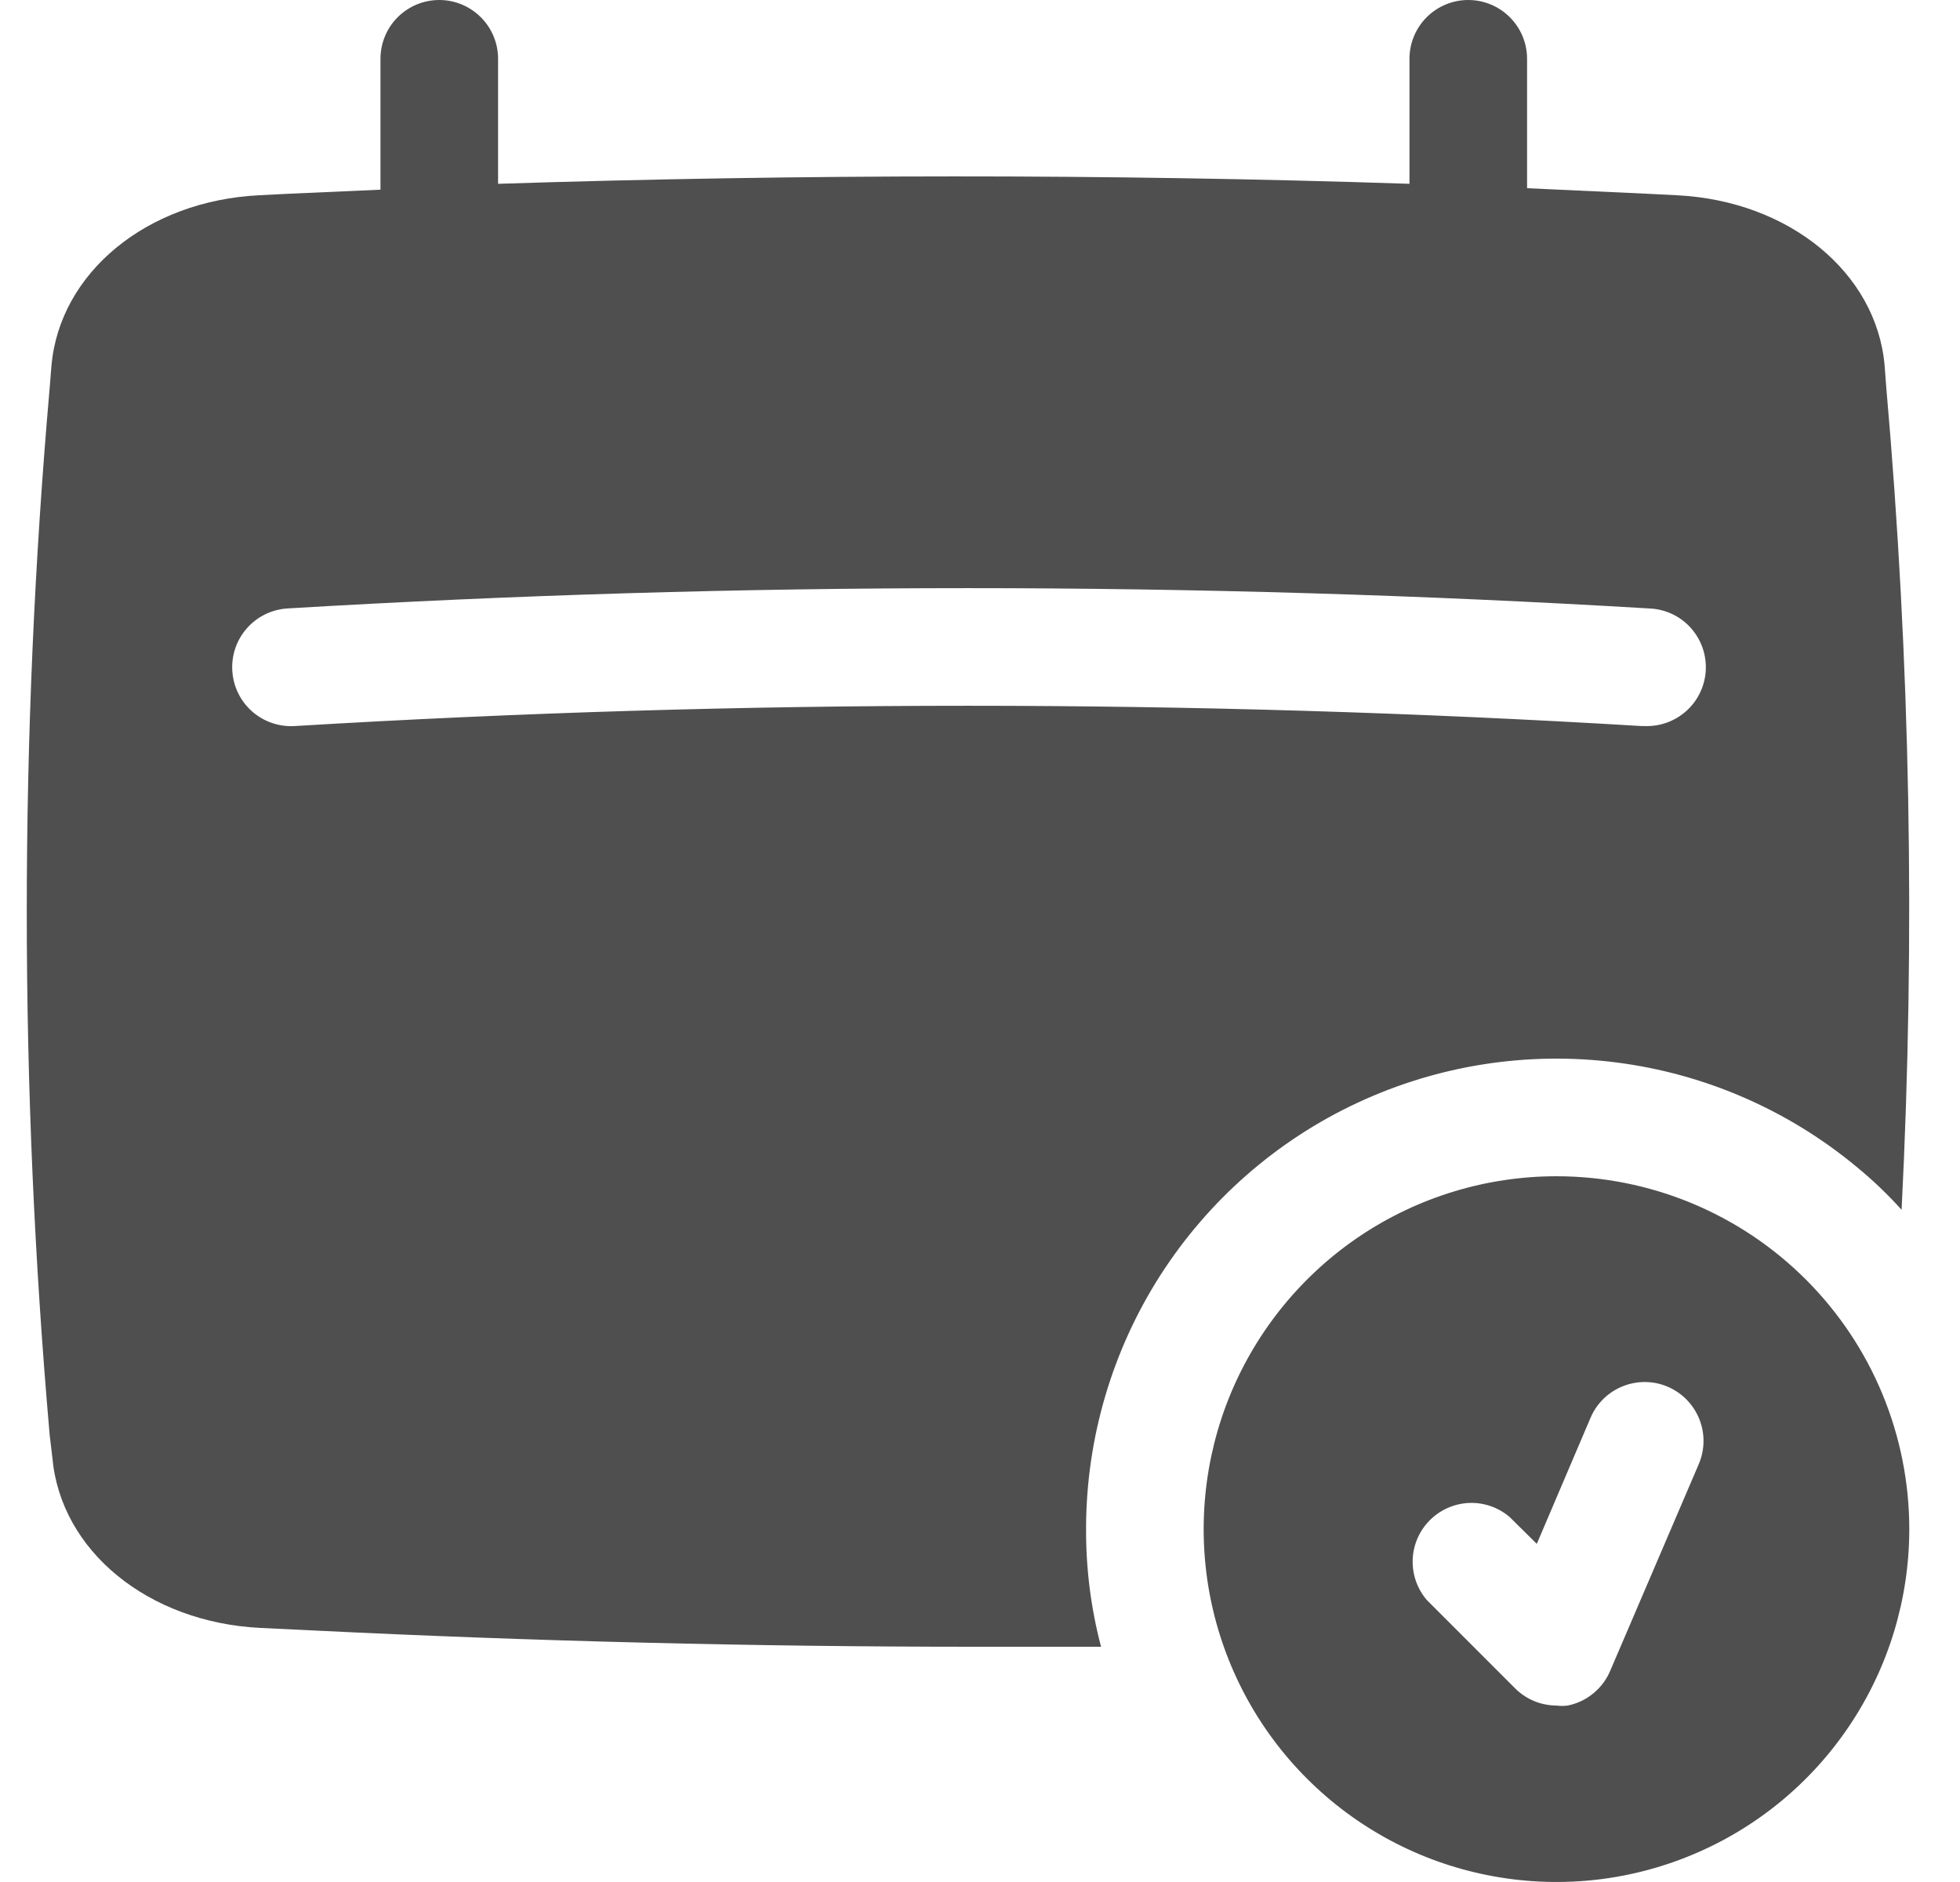 <svg width="25" height="24" viewBox="0 0 25 24" fill="none" xmlns="http://www.w3.org/2000/svg">
<path d="M19.853 15C18.963 15 18.093 15.264 17.353 15.758C16.613 16.253 16.036 16.956 15.695 17.778C15.355 18.6 15.266 19.505 15.439 20.378C15.613 21.251 16.041 22.053 16.671 22.682C17.3 23.311 18.102 23.74 18.975 23.913C19.848 24.087 20.753 23.998 21.575 23.657C22.397 23.317 23.1 22.74 23.594 22C24.089 21.26 24.353 20.39 24.353 19.5C24.353 18.306 23.879 17.162 23.035 16.318C22.191 15.474 21.046 15 19.853 15ZM21.668 18.671L20.543 21.296C20.496 21.411 20.422 21.513 20.326 21.592C20.231 21.671 20.117 21.726 19.995 21.75C19.948 21.756 19.9 21.756 19.853 21.75C19.654 21.749 19.464 21.67 19.324 21.529L18.199 20.404C18.076 20.26 18.012 20.076 18.019 19.887C18.026 19.698 18.105 19.519 18.238 19.386C18.372 19.252 18.551 19.174 18.74 19.166C18.928 19.159 19.113 19.223 19.256 19.346L19.602 19.688L20.288 18.079C20.366 17.896 20.514 17.752 20.699 17.678C20.884 17.604 21.091 17.606 21.274 17.685C21.457 17.764 21.601 17.912 21.675 18.097C21.749 18.282 21.746 18.488 21.668 18.671Z" fill="#4F4F4F"/>
<path d="M0.668 18.589C0.773 19.774 1.886 20.689 3.323 20.76L4.031 20.794C6.788 20.929 9.604 21 12.409 21H14.044C13.915 20.511 13.851 20.006 13.853 19.5V19.462C13.86 18.327 14.189 17.216 14.802 16.26C15.416 15.304 16.288 14.541 17.317 14.062C18.347 13.582 19.491 13.404 20.618 13.549C21.745 13.693 22.807 14.155 23.681 14.88C23.886 15.048 24.078 15.231 24.255 15.428C24.432 11.933 24.367 8.431 24.06 4.946L24.038 4.657C23.933 3.476 22.819 2.561 21.39 2.49L21.015 2.471L19.478 2.4V0.75C19.478 0.551 19.399 0.36 19.258 0.22C19.117 0.079 18.927 0 18.728 0C18.529 0 18.338 0.079 18.197 0.22C18.057 0.36 17.978 0.551 17.978 0.75V2.344C14.108 2.216 10.219 2.22 6.353 2.344V0.75C6.353 0.551 6.274 0.36 6.133 0.22C5.992 0.079 5.802 0 5.603 0C5.404 0 5.213 0.079 5.072 0.22C4.932 0.36 4.853 0.551 4.853 0.75V2.419L3.679 2.471L3.304 2.49C1.875 2.561 0.761 3.476 0.656 4.665L0.634 4.942C0.244 9.388 0.244 13.858 0.634 18.304L0.668 18.589ZM3.668 7.759C9.45 7.414 15.248 7.414 21.03 7.759C21.229 7.765 21.418 7.849 21.554 7.994C21.69 8.139 21.764 8.332 21.758 8.531C21.752 8.73 21.667 8.919 21.522 9.055C21.377 9.191 21.184 9.265 20.985 9.259H20.94C15.218 8.914 9.48 8.914 3.758 9.259C3.559 9.271 3.363 9.203 3.214 9.071C3.065 8.939 2.975 8.753 2.963 8.554C2.951 8.355 3.018 8.159 3.151 8.01C3.283 7.861 3.469 7.771 3.668 7.759Z" fill="#4F4F4F"/>
</svg>

